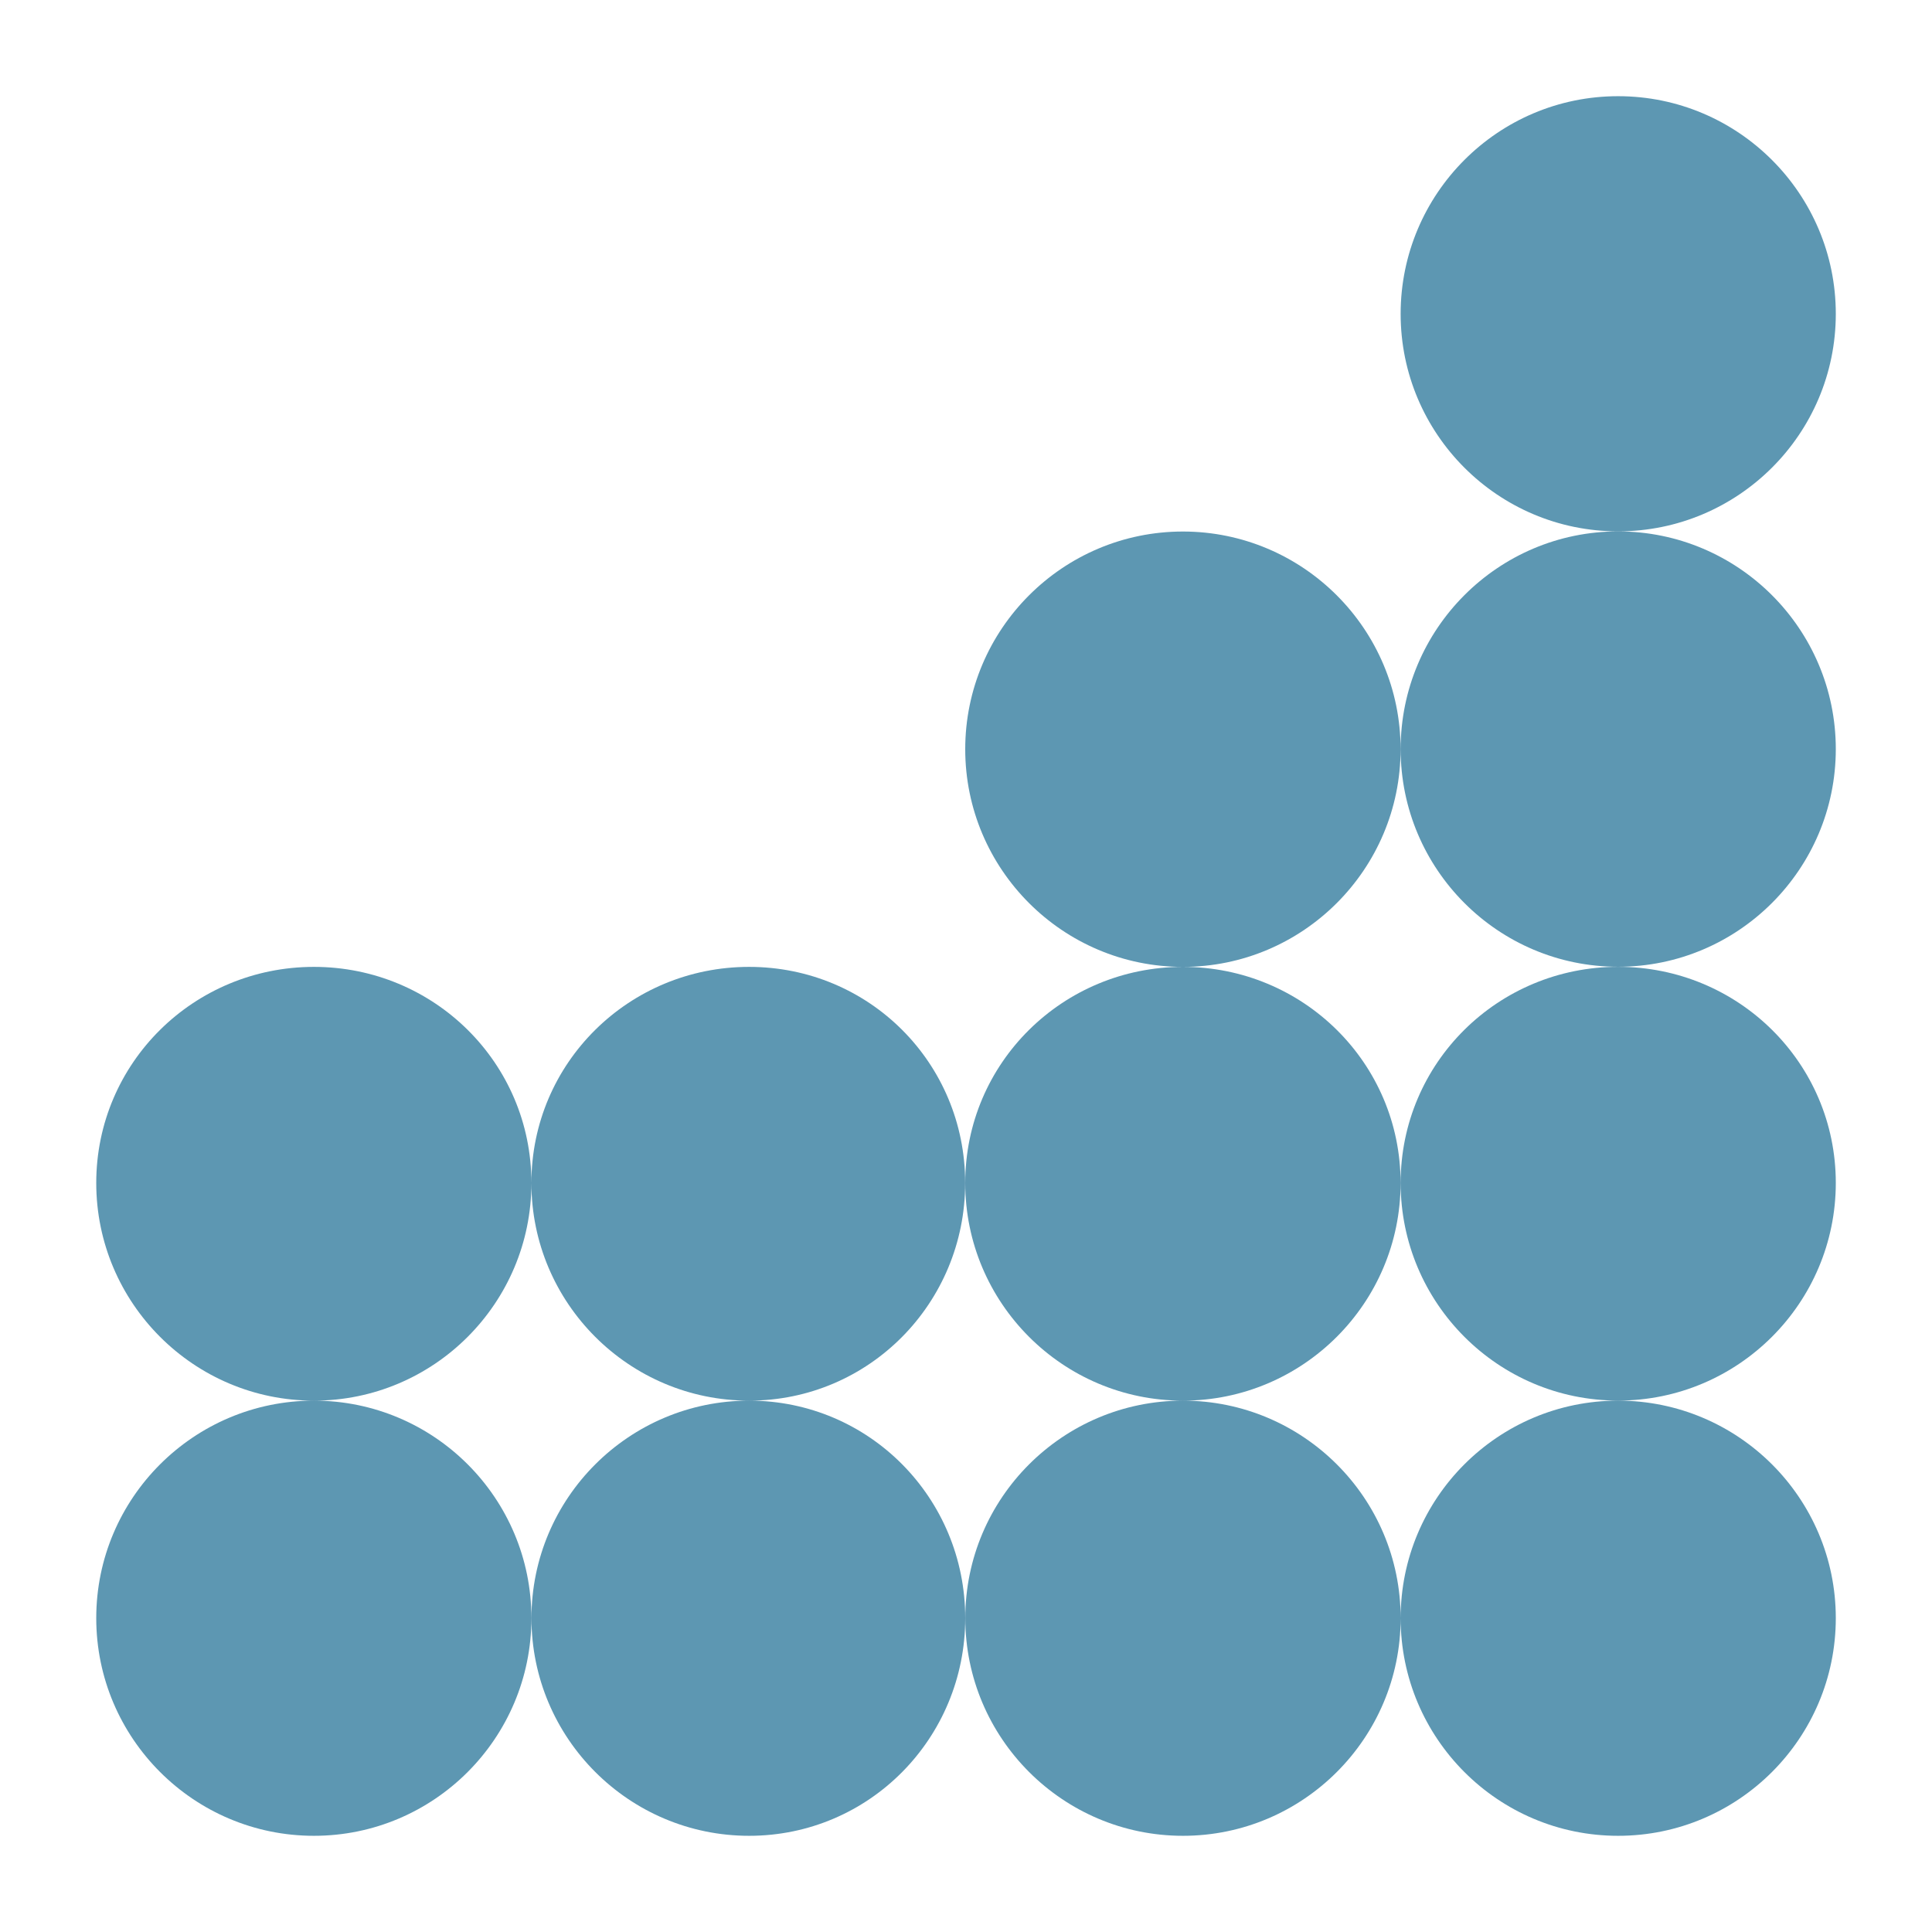 <svg viewBox="0 0 512 512" xmlns="http://www.w3.org/2000/svg">
 <path d="m428.819 25.492c-31.826 0-57.635 25.866-57.635 57.686 0 31.825 25.814 57.635 57.635 57.635 31.826 0 57.686-25.814 57.686-57.635 0-31.825-25.866-57.686-57.686-57.686m0 115.338c-31.826 0-57.635 25.866-57.635 57.686 0 31.825 25.814 57.686 57.635 57.686 31.826 0 57.686-25.866 57.686-57.686 0-31.825-25.866-57.686-57.686-57.686m0 115.388c-31.826 0-57.635 25.45-57.635 57.266 0 31.825 25.814 57.686 57.635 57.686 31.826 0 57.686-25.866 57.686-57.686 0-31.825-25.866-57.266-57.686-57.266m0 114.968c-31.826 0-57.635 25.814-57.635 57.635 0 31.825 25.814 57.686 57.635 57.686 31.826 0 57.686-25.866 57.686-57.686 0-31.825-25.866-57.635-57.686-57.635m-57.635 57.635c0-31.825-25.866-57.635-57.686-57.635-31.826 0-57.686 25.814-57.686 57.635 0 31.825 25.866 57.686 57.686 57.686 31.825 0 57.686-25.866 57.686-57.686m-115.388 0c0-31.825-25.45-57.635-57.266-57.635-31.825 0-57.686 25.814-57.686 57.635 0 31.825 25.866 57.686 57.686 57.686 31.825 0 57.266-25.866 57.266-57.686m-114.968 0c0-31.825-25.814-57.635-57.635-57.635-31.825 0-57.686 25.814-57.686 57.635 0 31.825 25.866 57.686 57.686 57.686 31.825 0 57.635-25.866 57.635-57.686m-57.635-57.635c31.825 0 57.635-25.866 57.635-57.686 0-31.825-25.814-57.266-57.635-57.266-31.825 0-57.686 25.45-57.686 57.266 0 31.825 25.866 57.686 57.686 57.686m57.635-57.686c0 31.825 25.866 57.686 57.686 57.686 31.825 0 57.266-25.866 57.266-57.686 0-31.825-25.45-57.266-57.266-57.266-31.825 0-57.686 25.45-57.686 57.266m114.968 0c0 31.825 25.866 57.686 57.686 57.686 31.825 0 57.686-25.866 57.686-57.686 0-31.825-25.866-57.266-57.686-57.266-31.826 0-57.686 25.45-57.686 57.266m57.686-57.266c31.825 0 57.686-25.866 57.686-57.686 0-31.825-25.866-57.686-57.686-57.686-31.826 0-57.686 25.866-57.686 57.686 0 31.825 25.866 57.686 57.686 57.686" fill="#5D97B2" fill-rule="evenodd"/>
</svg>
